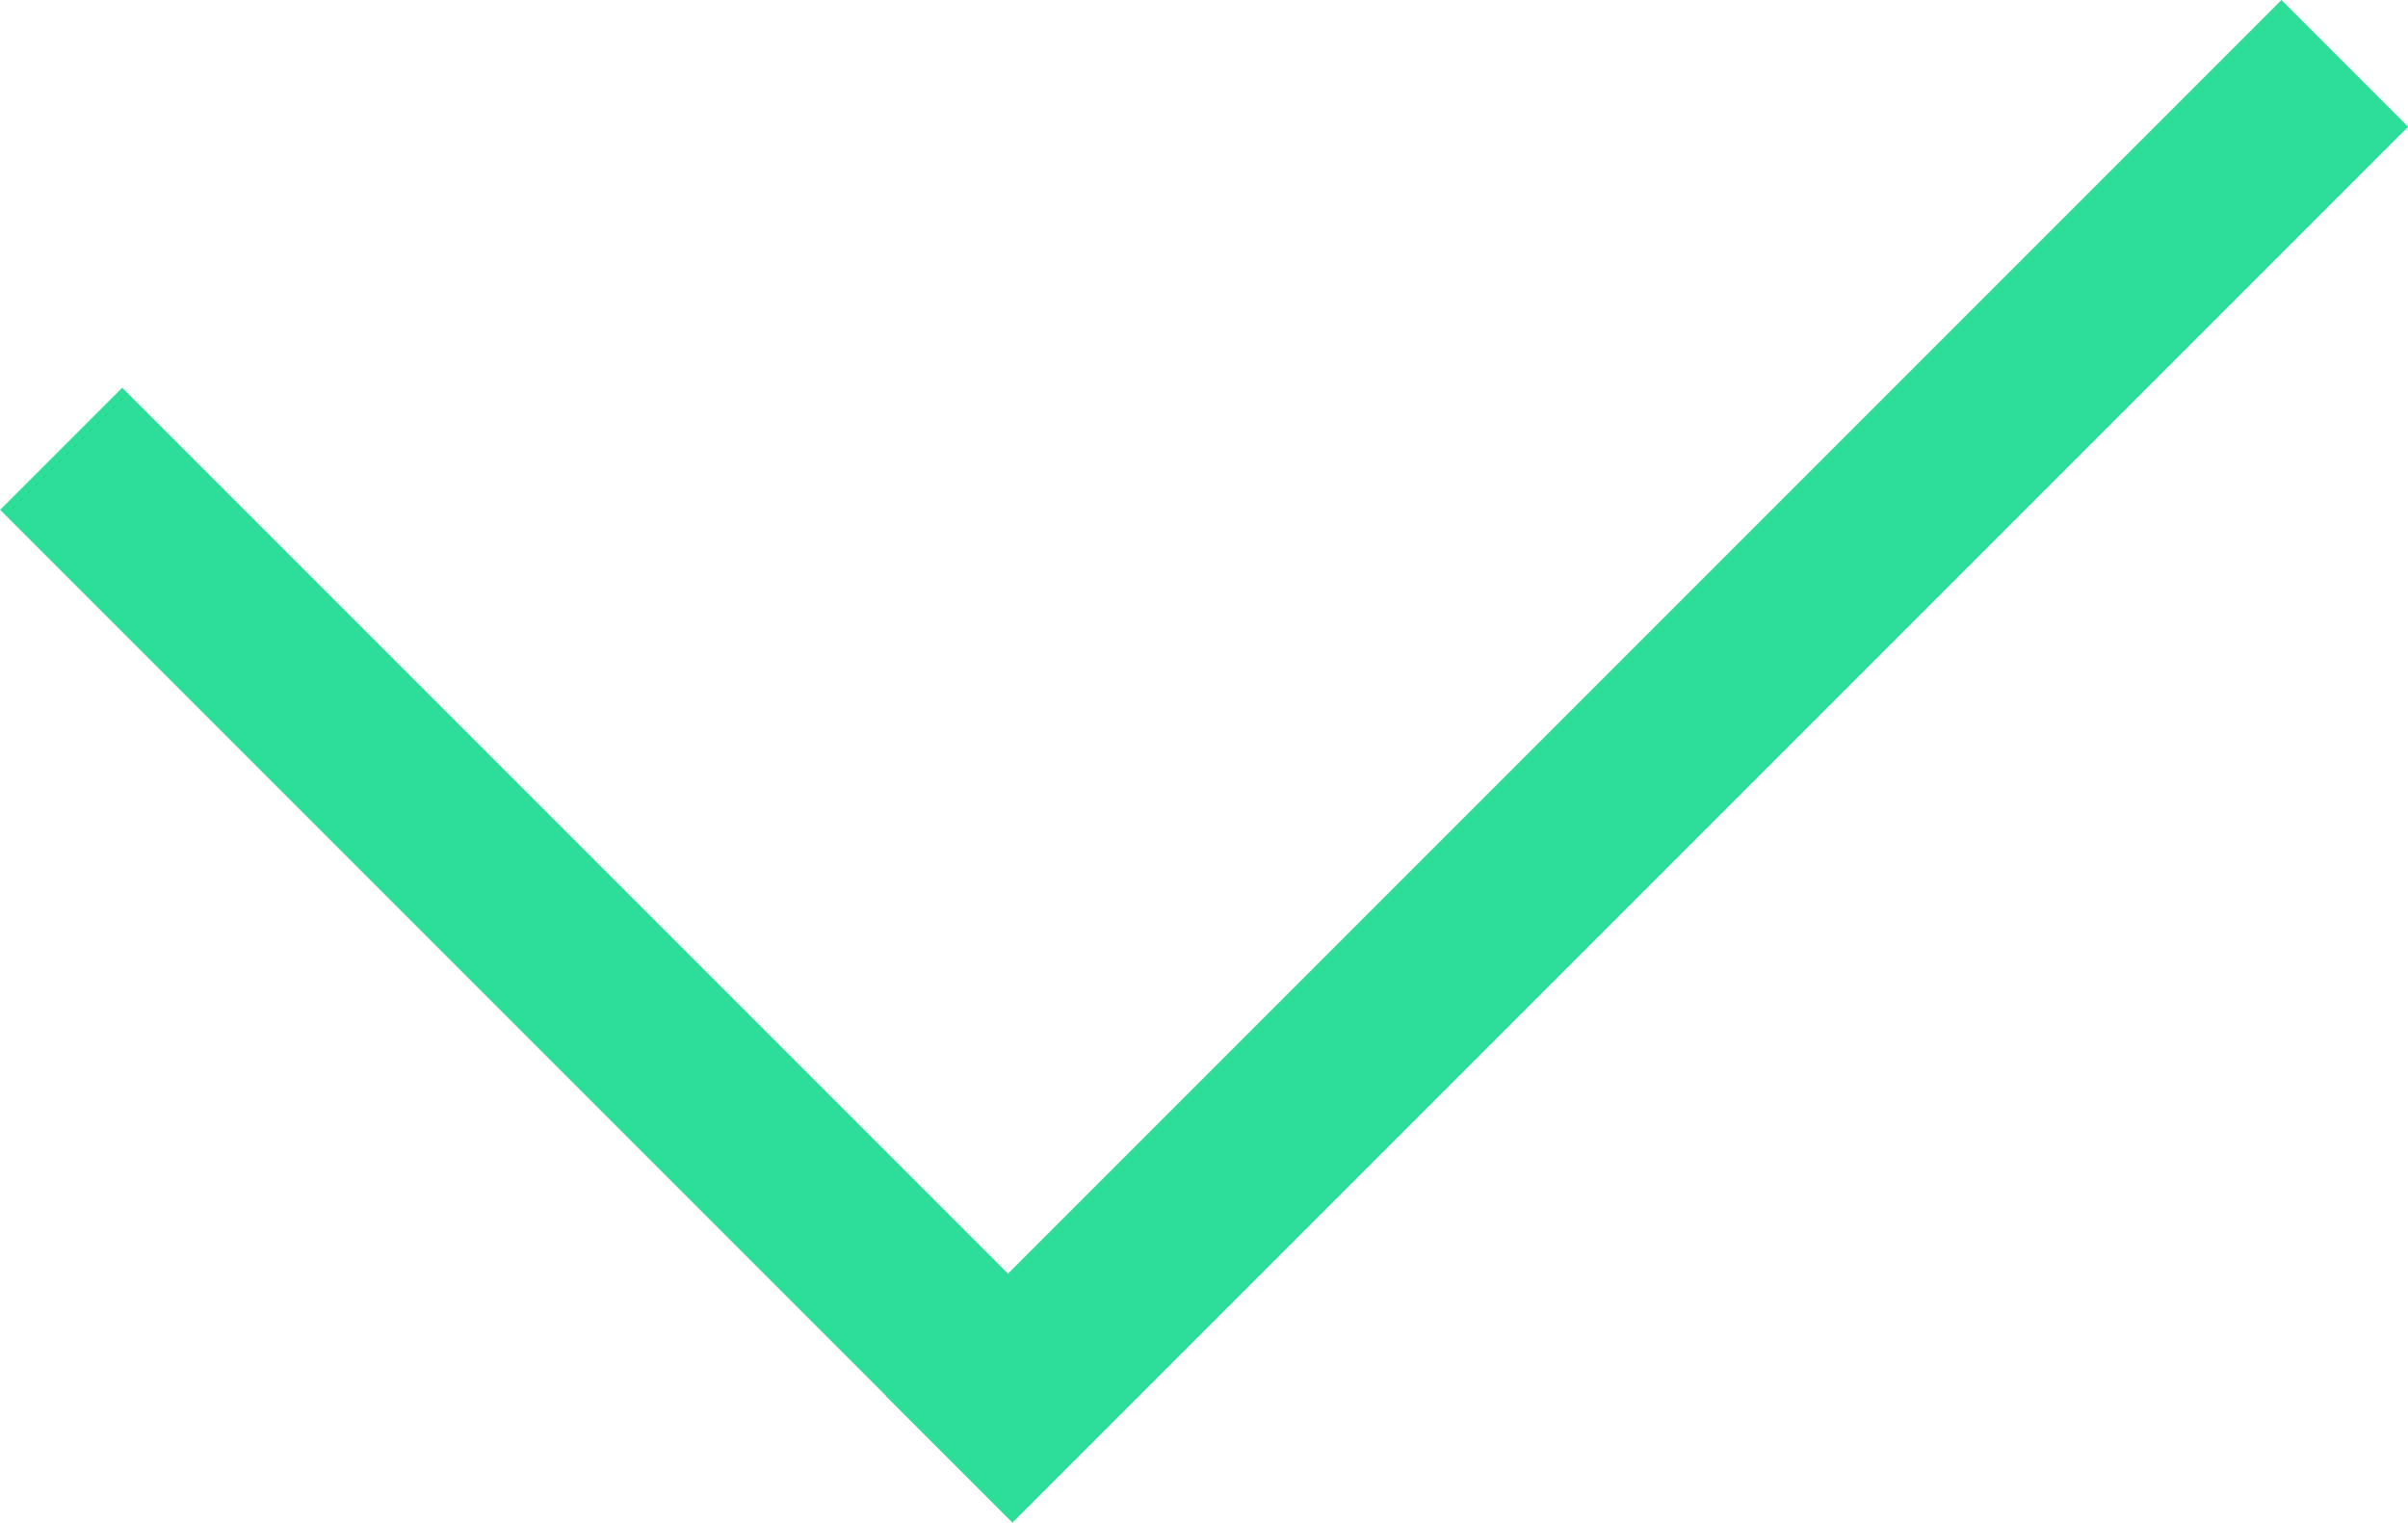 <?xml version="1.0" encoding="utf-8"?>
<!-- Generator: Adobe Illustrator 17.0.0, SVG Export Plug-In . SVG Version: 6.00 Build 0)  -->
<!DOCTYPE svg PUBLIC "-//W3C//DTD SVG 1.1//EN" "http://www.w3.org/Graphics/SVG/1.1/DTD/svg11.dtd">
<svg version="1.1" id="Слой_1" xmlns="http://www.w3.org/2000/svg" xmlns:xlink="http://www.w3.org/1999/xlink" x="0px" y="0px"
	 width="300.421px" height="189.96px" viewBox="0 0 300.421 189.96" enable-background="new 0 0 300.421 189.96"
	 xml:space="preserve">
<rect x="88.795" y="90.302" transform="matrix(-0.707 0.707 -0.707 -0.707 417.869 16.873)" fill-rule="evenodd" clip-rule="evenodd" fill="#2CDE97" stroke="#2CDE97" stroke-width="13" stroke-miterlimit="10" width="233.289" height="9.357"/>
<rect x="-10.968" y="115.694" transform="matrix(0.707 0.707 -0.707 0.707 104.795 -15.069)" fill-rule="evenodd" clip-rule="evenodd" fill="#2CDE97" stroke="#2CDE97" stroke-width="15" stroke-miterlimit="10" width="163.112" height="6.541"/>
</svg>
